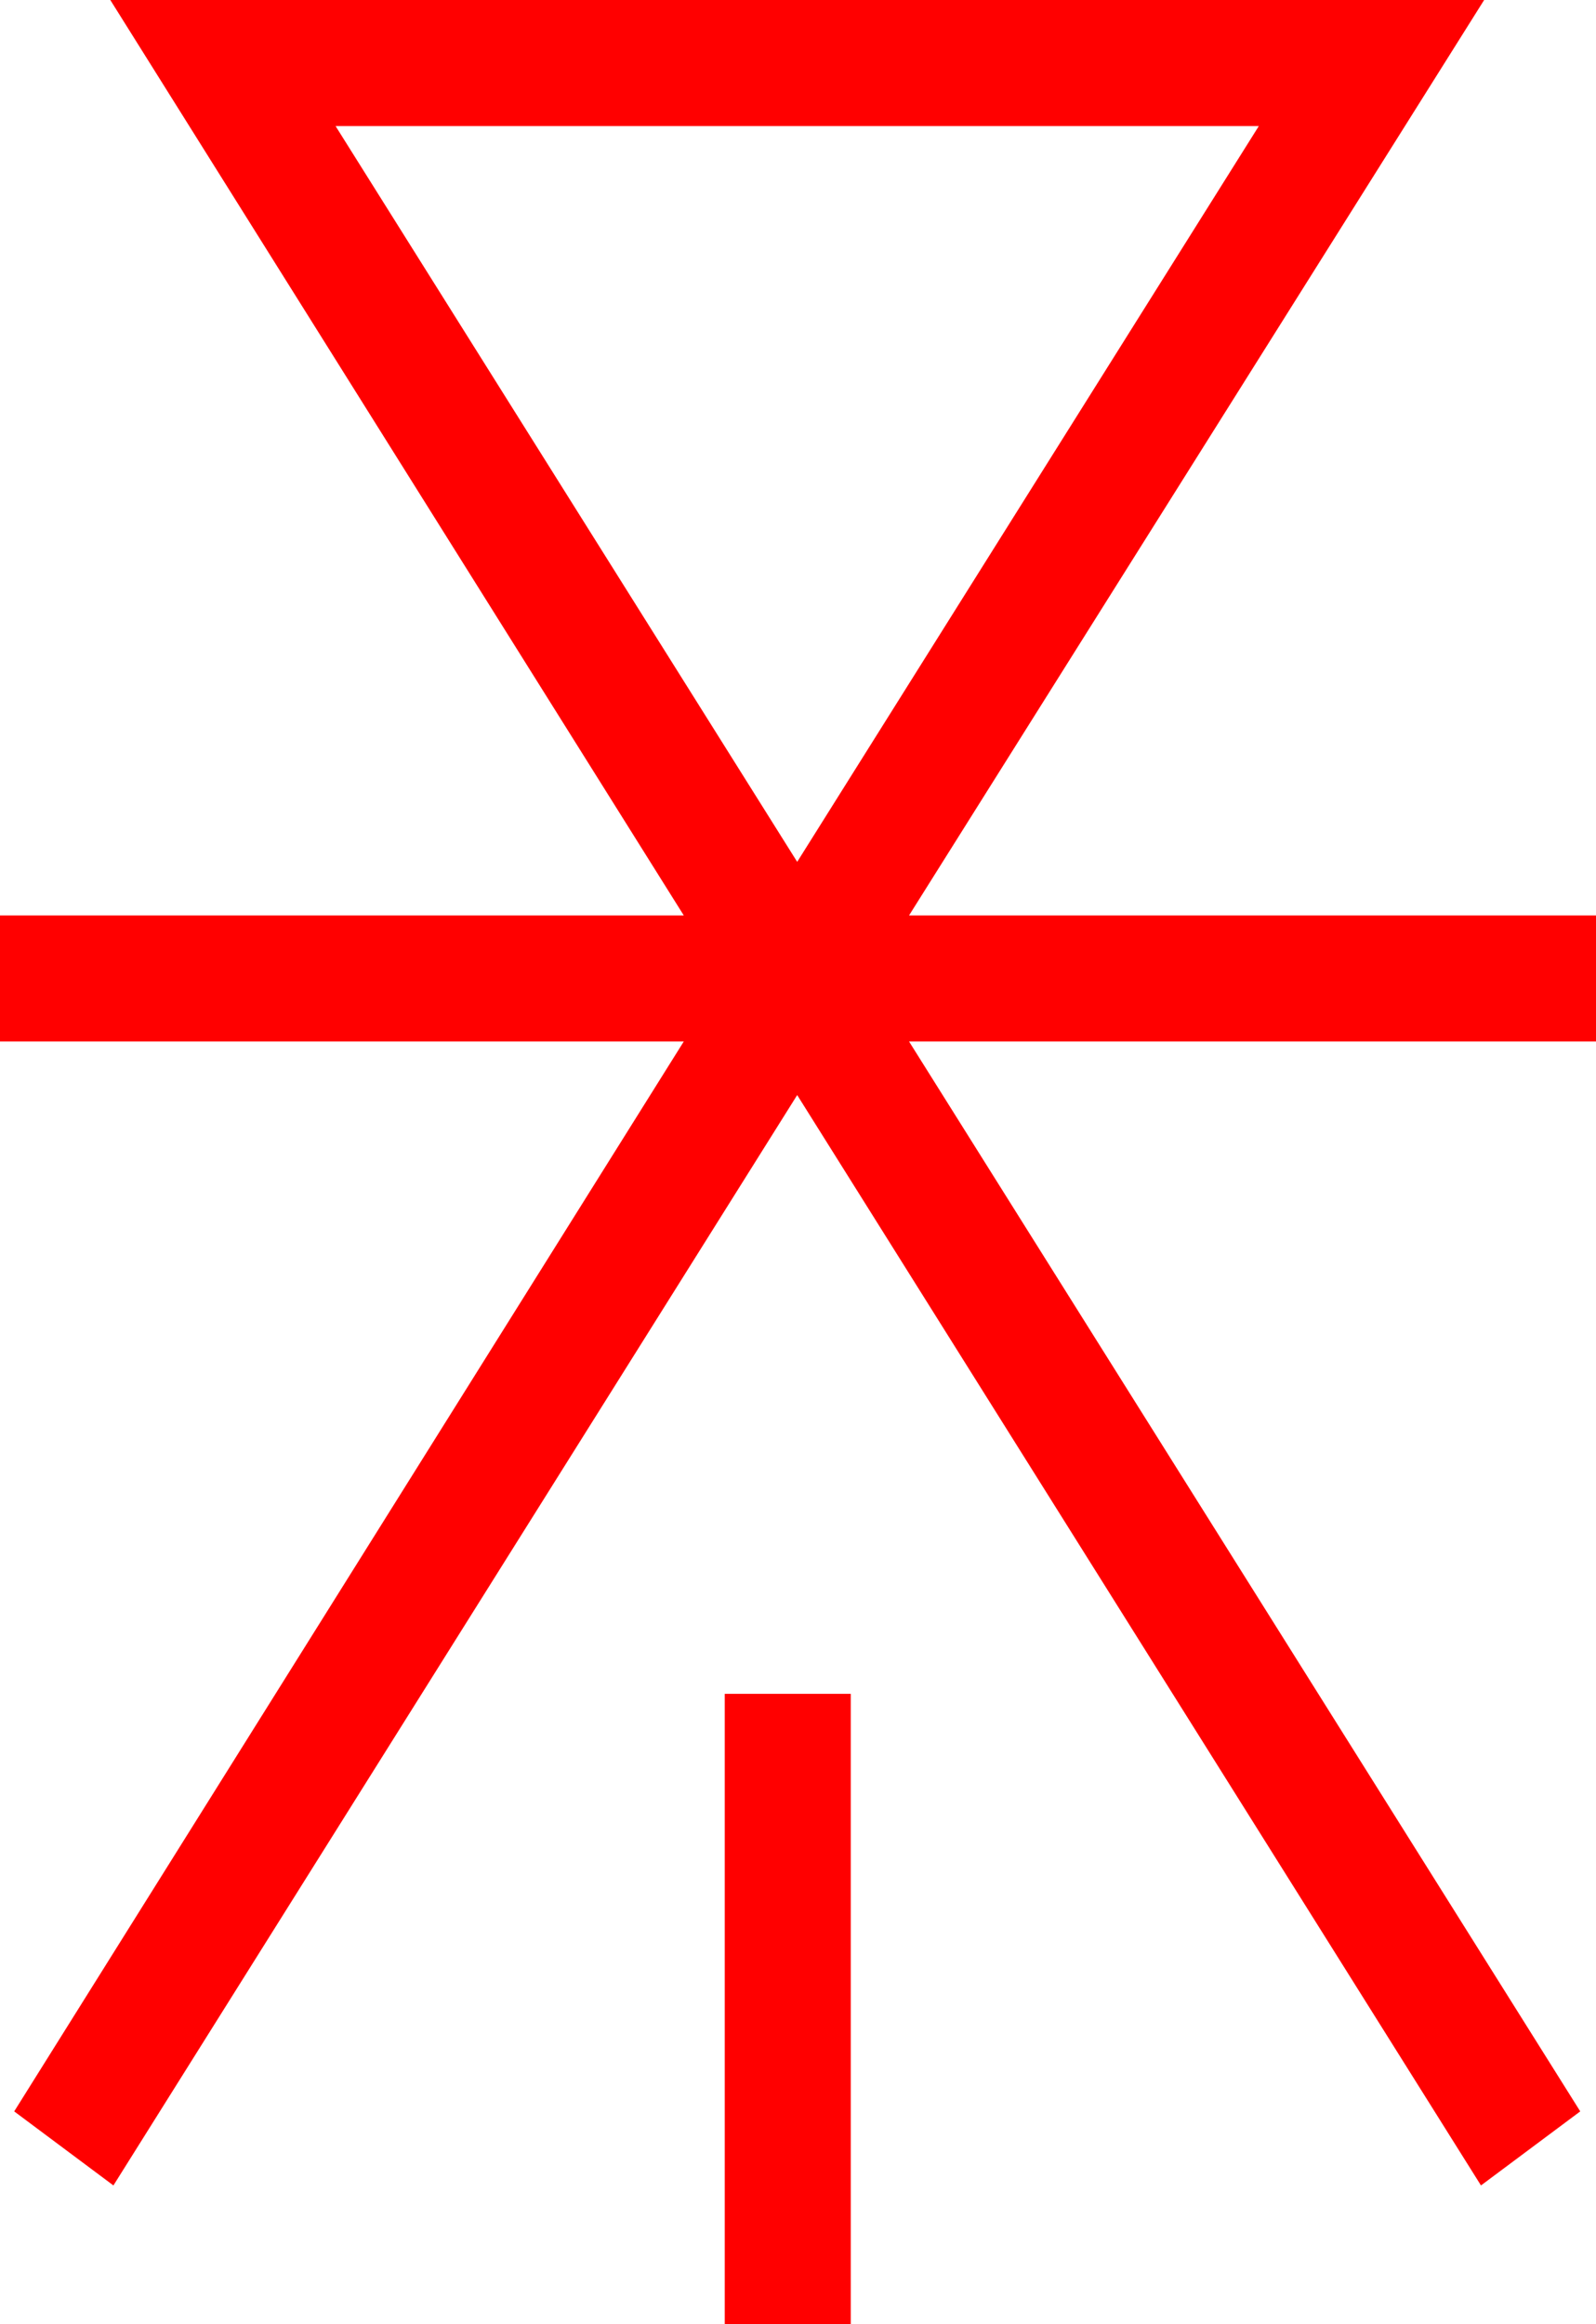 <?xml version="1.0" encoding="utf-8"?>
<!DOCTYPE svg PUBLIC "-//W3C//DTD SVG 1.1//EN" "http://www.w3.org/Graphics/SVG/1.1/DTD/svg11.dtd">
<svg width="29.678" height="43.213" xmlns="http://www.w3.org/2000/svg" xmlns:xlink="http://www.w3.org/1999/xlink" xmlns:xml="http://www.w3.org/XML/1998/namespace" version="1.1">
  <g>
    <g>
      <path style="fill:#FF0000;fill-opacity:1" d="M13.477,31.494L15.82,31.494 15.82,43.213 13.477,43.213 13.477,31.494z M6.24,2.344L14.824,16.025 23.408,2.344 6.24,2.344z M2.051,0L27.598,0 16.904,17.021 29.678,17.021 29.678,19.365 16.904,19.365 29.385,39.258 27.539,40.635 14.824,20.361 2.109,40.635 0.264,39.258 12.715,19.365 0,19.365 0,17.021 12.715,17.021 2.051,0z" />
    </g>
  </g>
</svg>